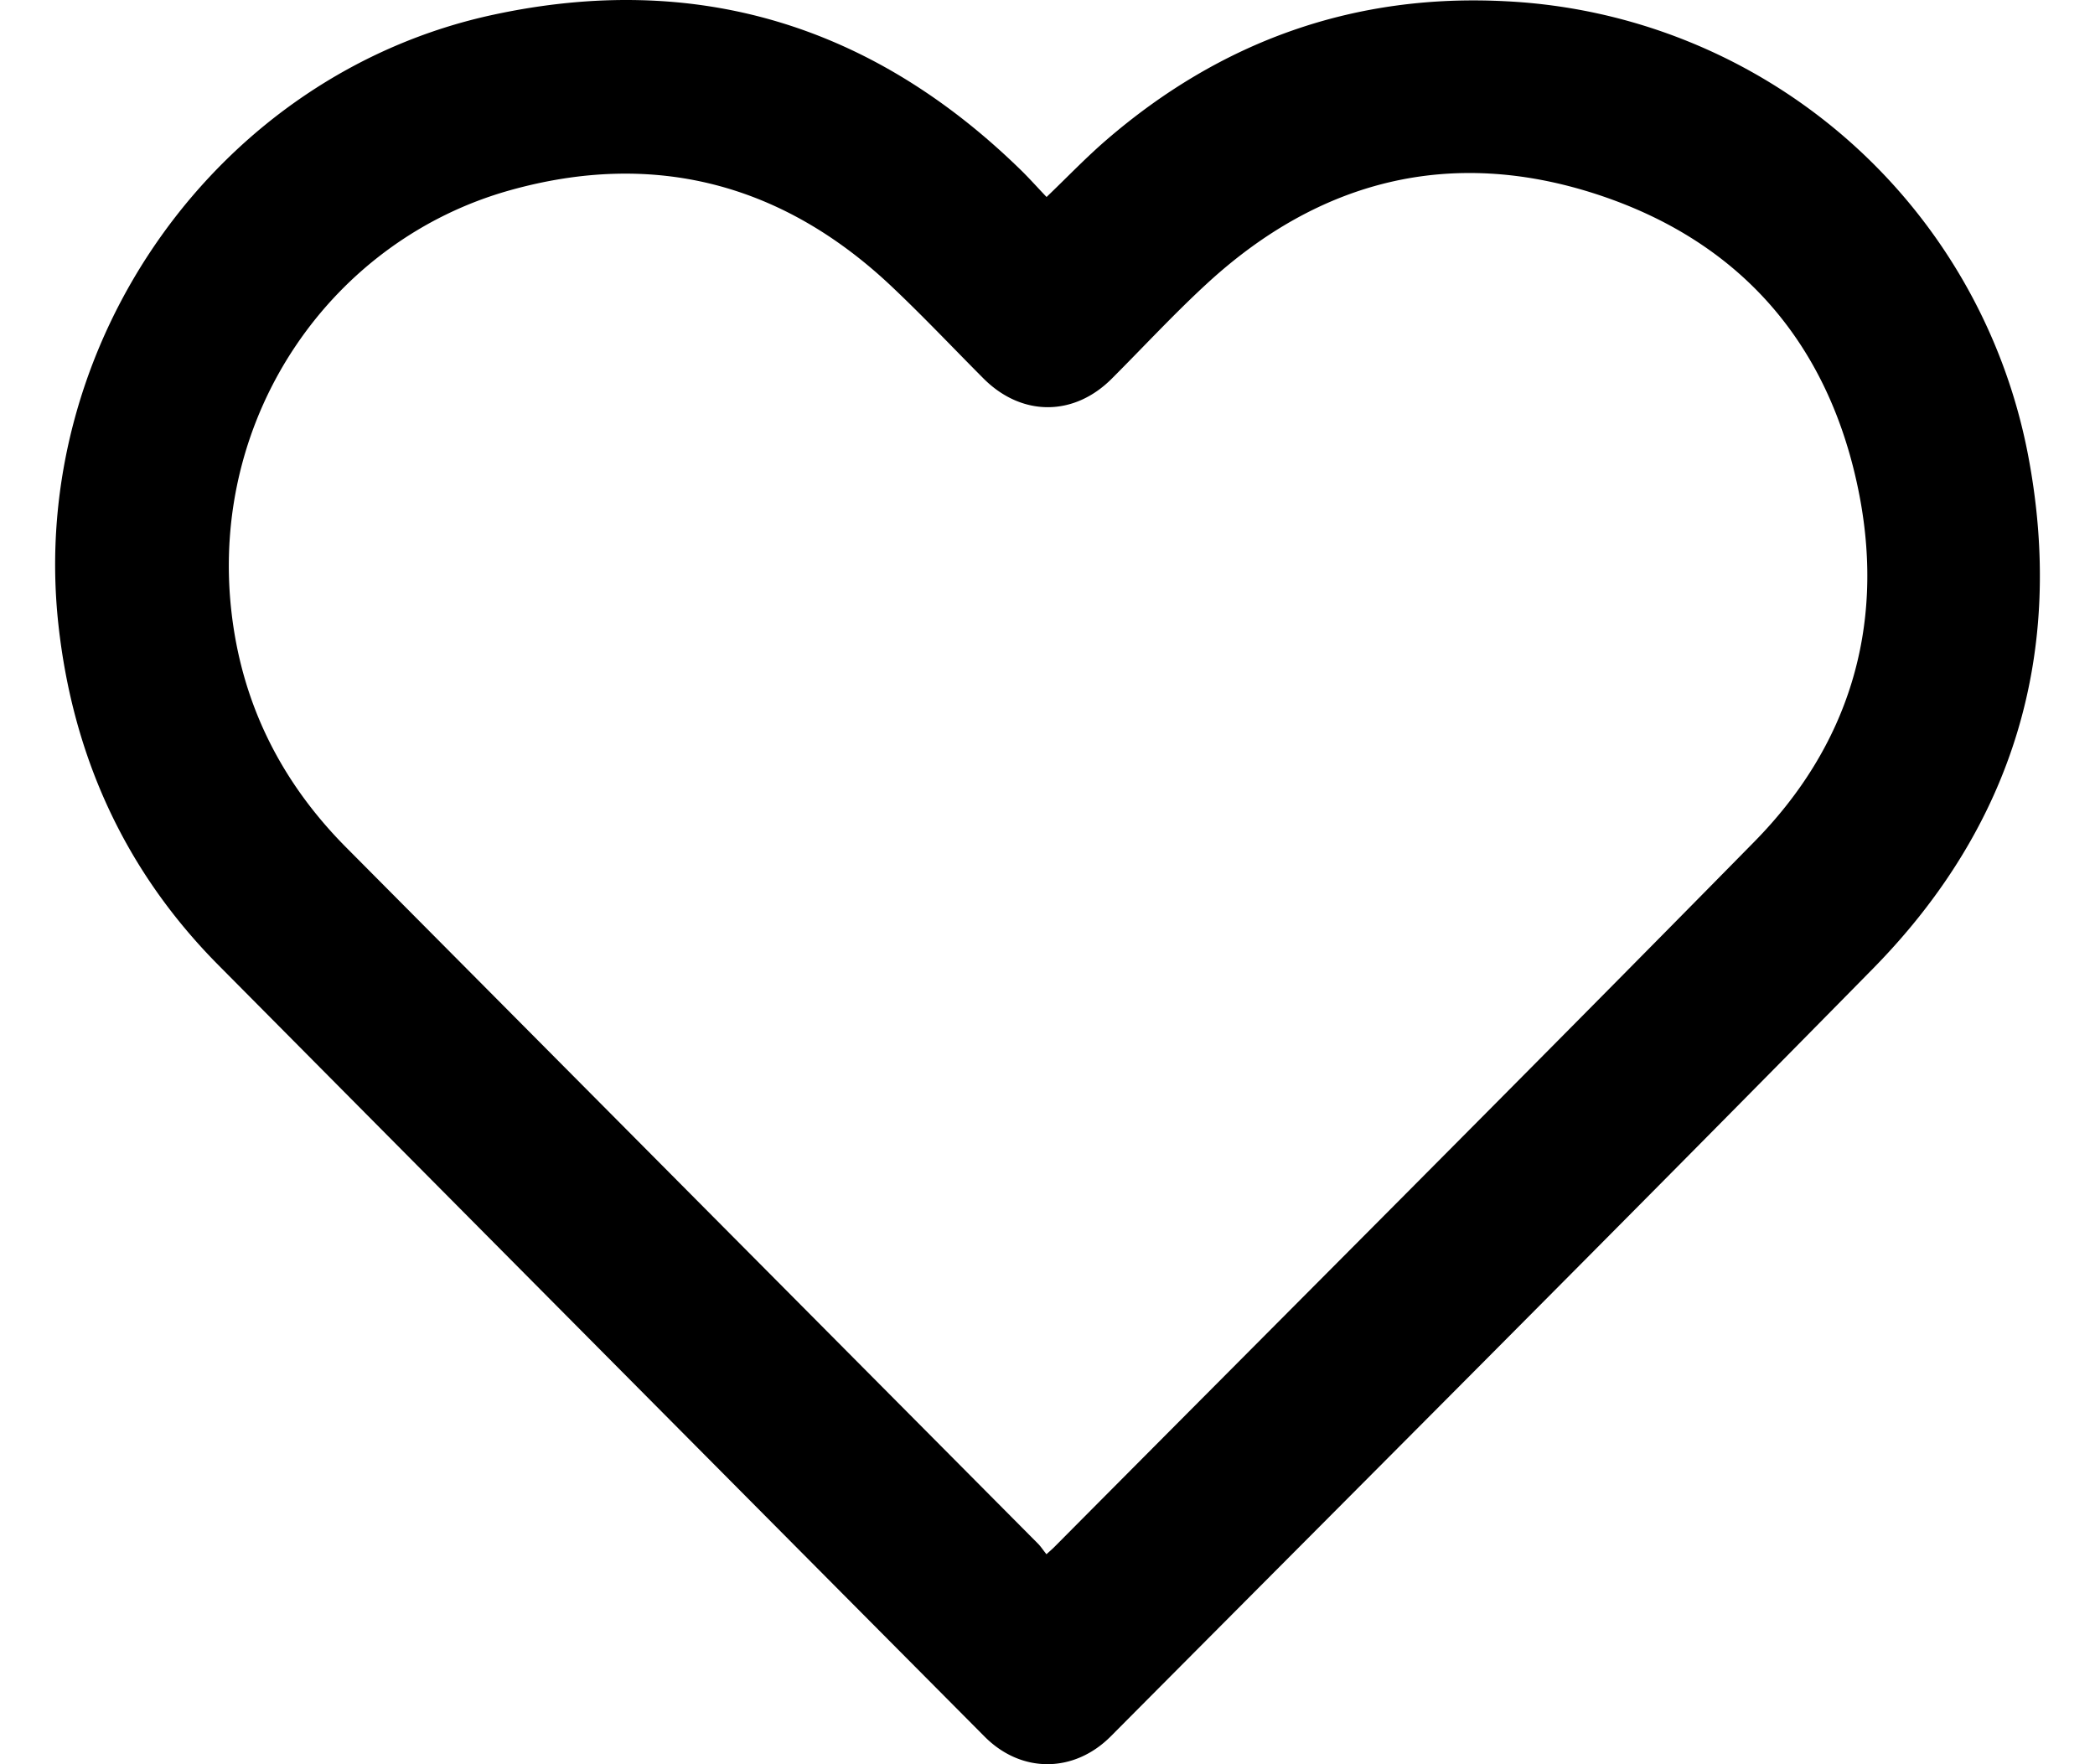 <svg width="19" height="16" xmlns="http://www.w3.org/2000/svg"><path d="M9.491 1.787c.189-.181.357-.357.54-.515 1.046-.904 2.26-1.335 3.637-1.26a5.077 5.077 0 014.724 4.11c.343 1.79-.131 3.366-1.406 4.663-2.292 2.331-4.605 4.642-6.91 6.96-.334.337-.812.34-1.145.006A9498.343 9498.343 0 011.98 8.752C1.133 7.898.659 6.857.529 5.658.253 3.105 1.98.668 4.477.133 6.305-.26 7.9.222 9.246 1.53c.083.08.16.167.245.256zM9.49 14.096c.034-.031.053-.047.07-.064 2.118-2.132 4.244-4.256 6.35-6.398.853-.867 1.183-1.936.955-3.134-.262-1.37-1.073-2.313-2.393-2.741-1.316-.426-2.505-.127-3.526.813-.299.275-.575.574-.863.862-.345.346-.818.345-1.164-.002-.274-.275-.54-.557-.822-.824-.992-.943-2.16-1.249-3.47-.883-1.614.45-2.723 2.035-2.53 3.805.091.84.447 1.556 1.042 2.155l6.28 6.32c.023.025.043.055.071.09z"/></svg>